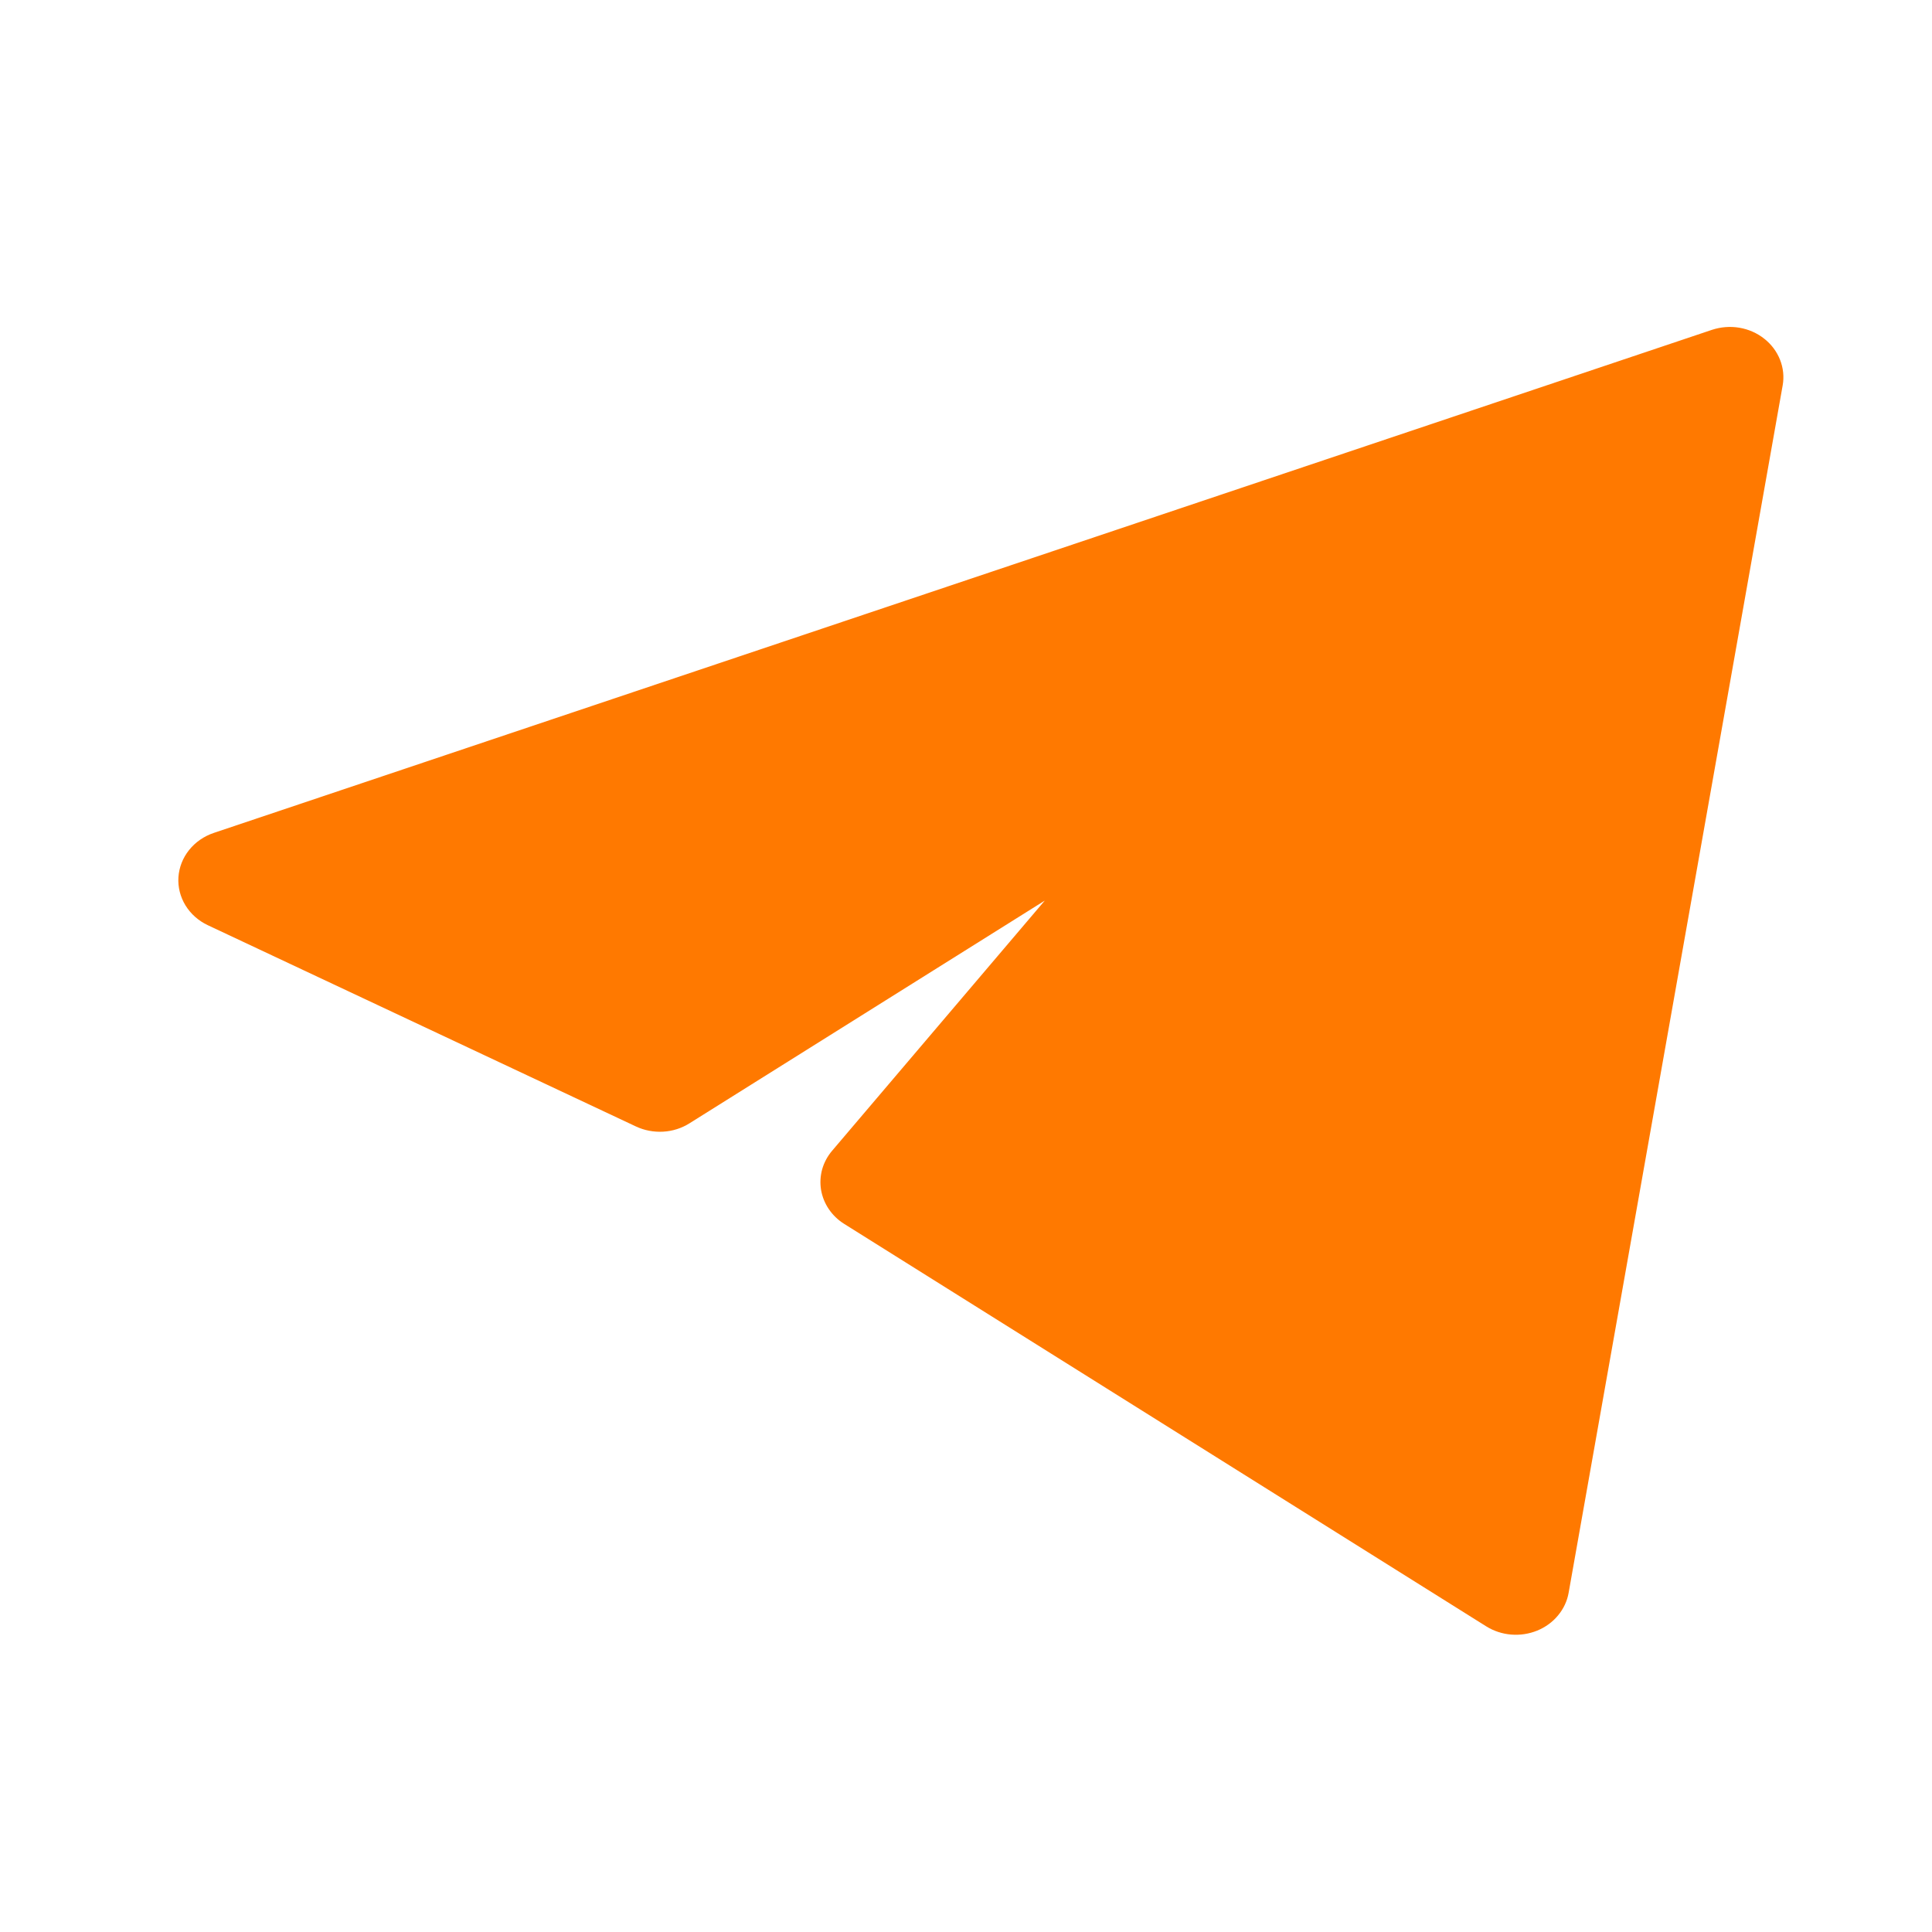 <svg width="40" height="40" viewBox="0 0 40 40" fill="none" xmlns="http://www.w3.org/2000/svg">
<path d="M36.908 7.981C36.94 7.802 36.921 7.619 36.854 7.449C36.787 7.279 36.674 7.128 36.526 7.012C36.378 6.895 36.201 6.817 36.011 6.785C35.821 6.753 35.625 6.769 35.444 6.829L4.428 17.244C4.224 17.312 4.045 17.436 3.915 17.599C3.784 17.762 3.708 17.958 3.694 18.162C3.681 18.365 3.732 18.568 3.84 18.745C3.949 18.922 4.11 19.065 4.304 19.156L13.166 23.322C13.34 23.404 13.535 23.441 13.73 23.43C13.925 23.419 14.113 23.359 14.275 23.257L21.631 18.646L17.229 23.824C17.133 23.936 17.063 24.067 17.023 24.206C16.984 24.346 16.976 24.491 16.999 24.634C17.023 24.776 17.078 24.913 17.16 25.034C17.243 25.156 17.351 25.26 17.479 25.34L30.771 33.672C30.925 33.768 31.102 33.827 31.287 33.842C31.471 33.857 31.656 33.829 31.826 33.76C31.995 33.691 32.144 33.583 32.257 33.446C32.371 33.309 32.447 33.148 32.477 32.976L36.908 7.981Z" fill="#FF7900"/>
</svg>
